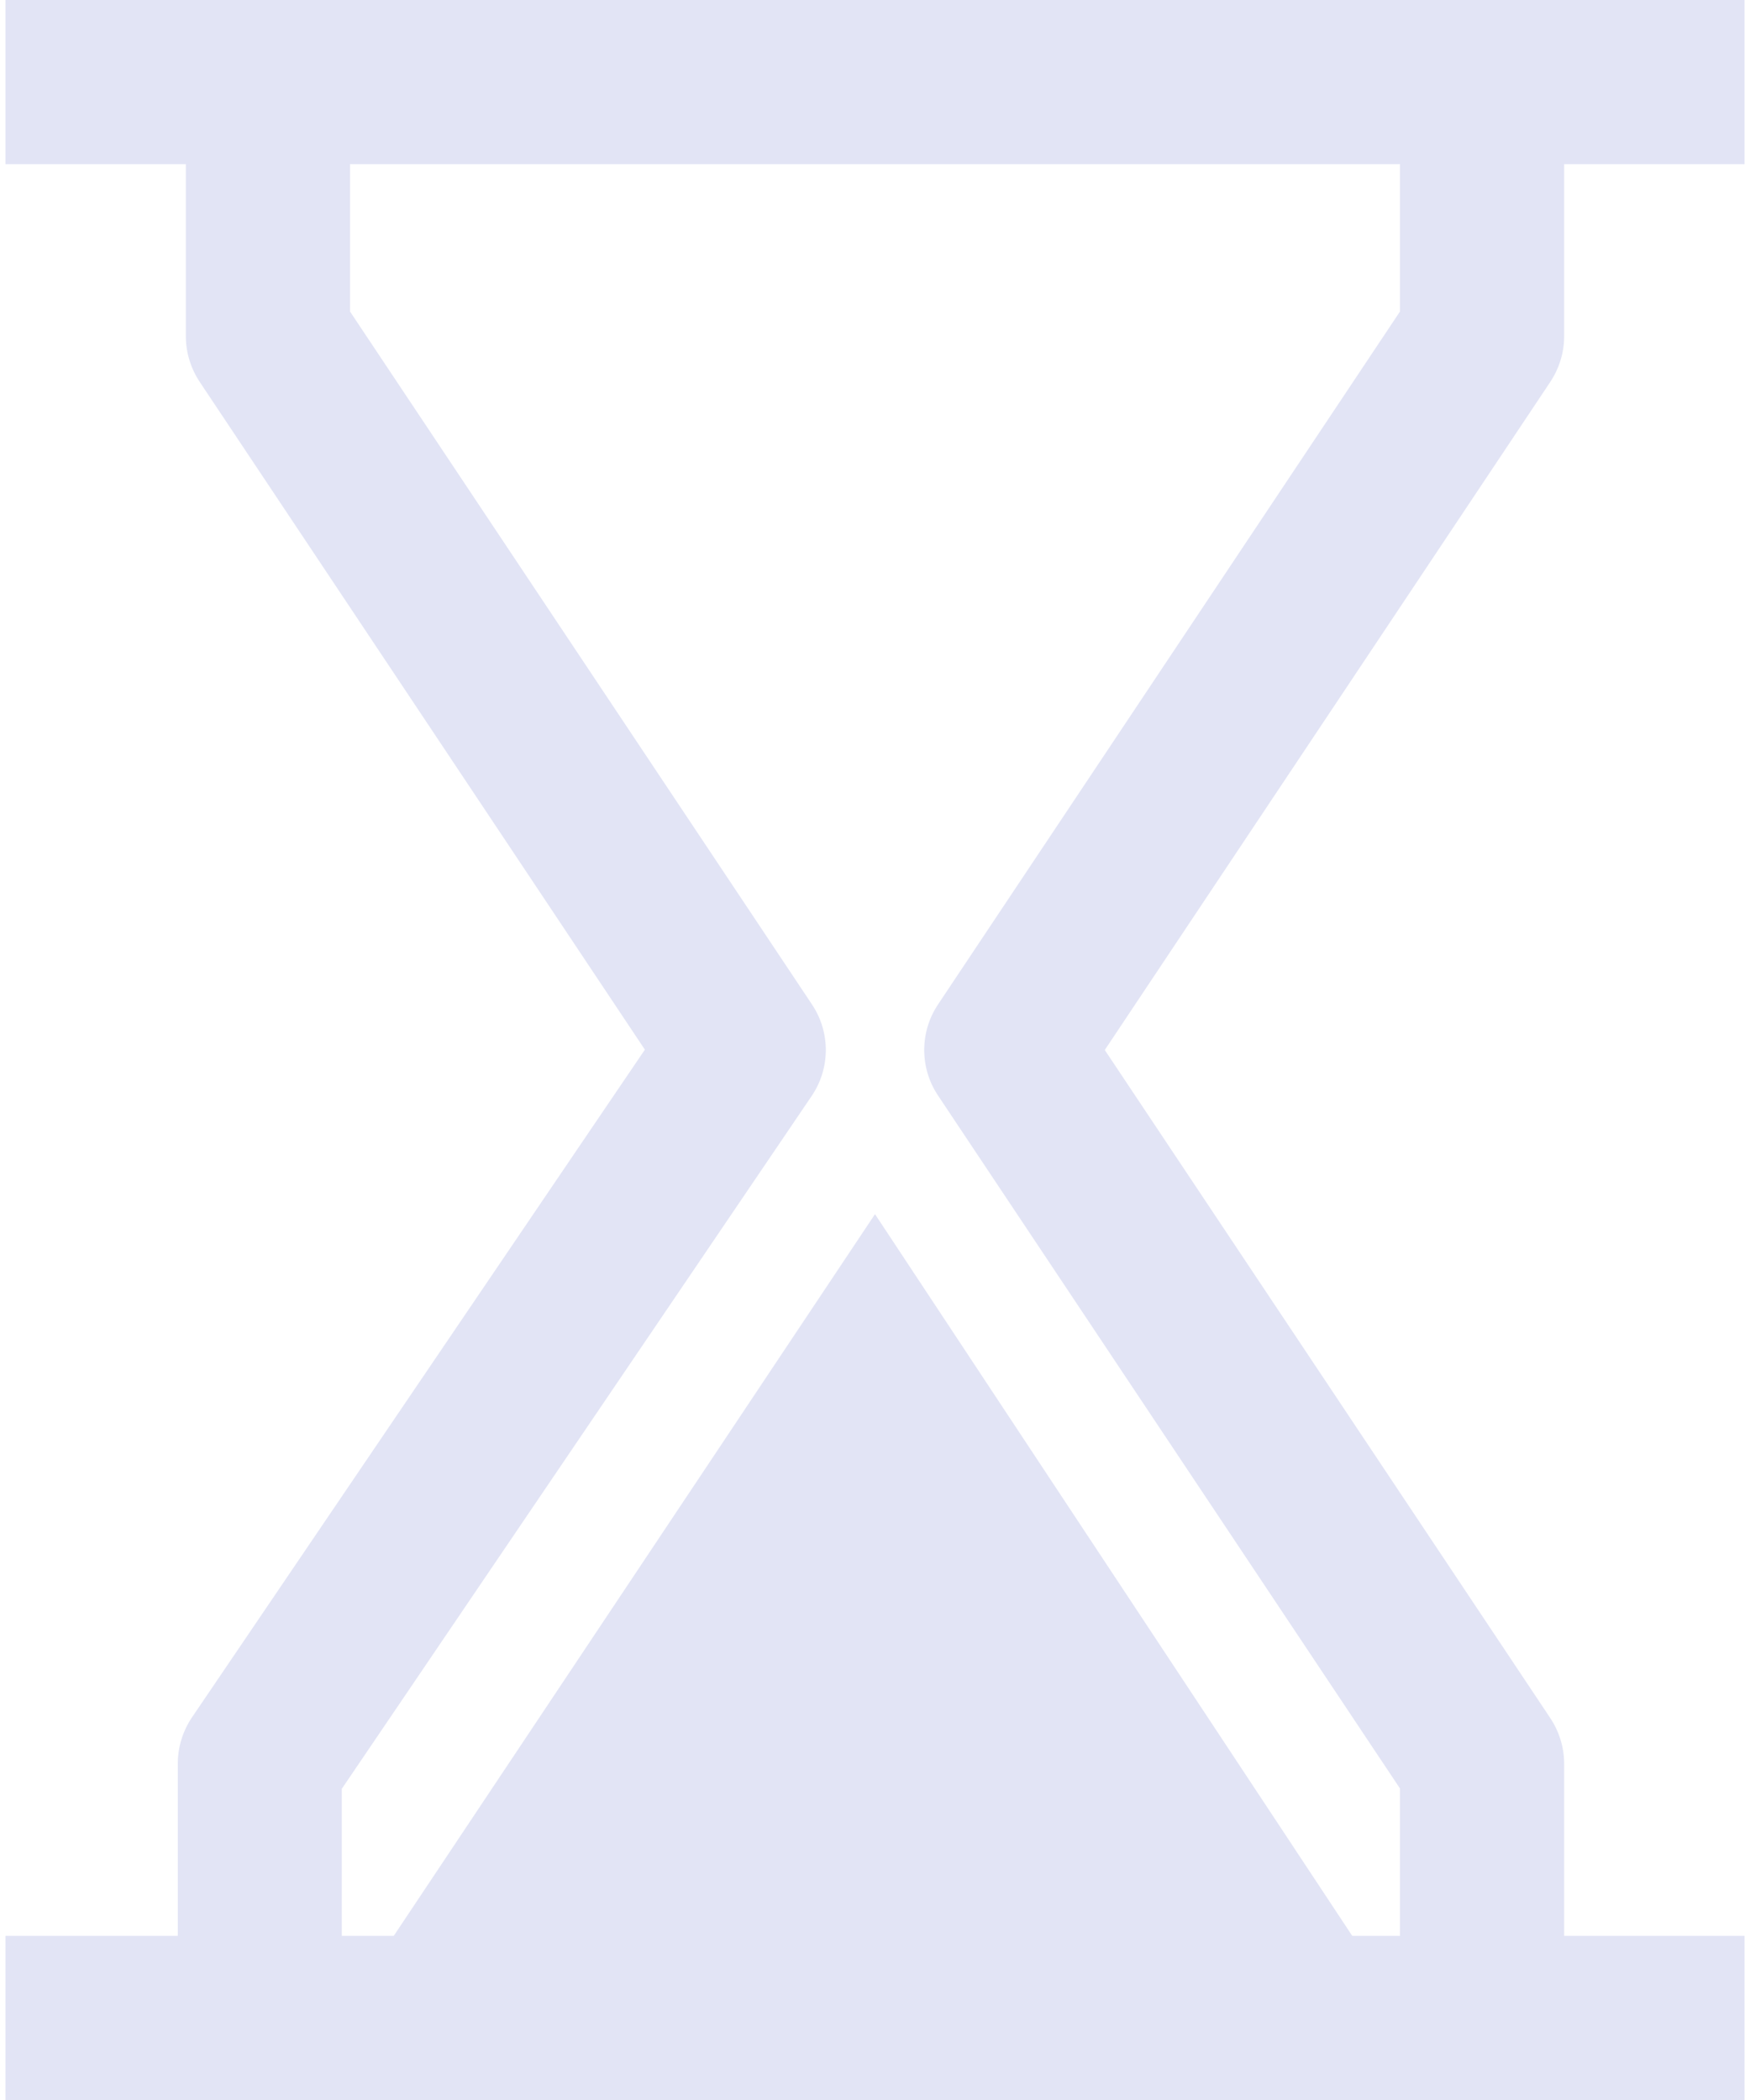 <svg width="10" height="12" viewBox="0 0 10 12" fill="none" xmlns="http://www.w3.org/2000/svg">
<path d="M8.938 1.922V0.938H9.969V0H0.031V0.938H1.062V1.922C1.062 2.014 1.09 2.105 1.141 2.182L3.685 5.998L1.096 9.815C1.044 9.893 1.016 9.984 1.016 10.078V11.062H0.031V12H9.969V11.062H8.938V10.078C8.938 9.986 8.91 9.895 8.859 9.818L6.313 6L8.859 2.182C8.91 2.105 8.938 2.014 8.938 1.922ZM8 1.78L5.36 5.74C5.255 5.897 5.255 6.103 5.36 6.26L8 10.22V11.062H7.727L5 6.938L2.25 11.062H1.953V10.222L4.638 6.263C4.745 6.105 4.746 5.899 4.64 5.74L2 1.78V0.938H8V1.78Z" fill="#E2E4F5"/>
</svg>
